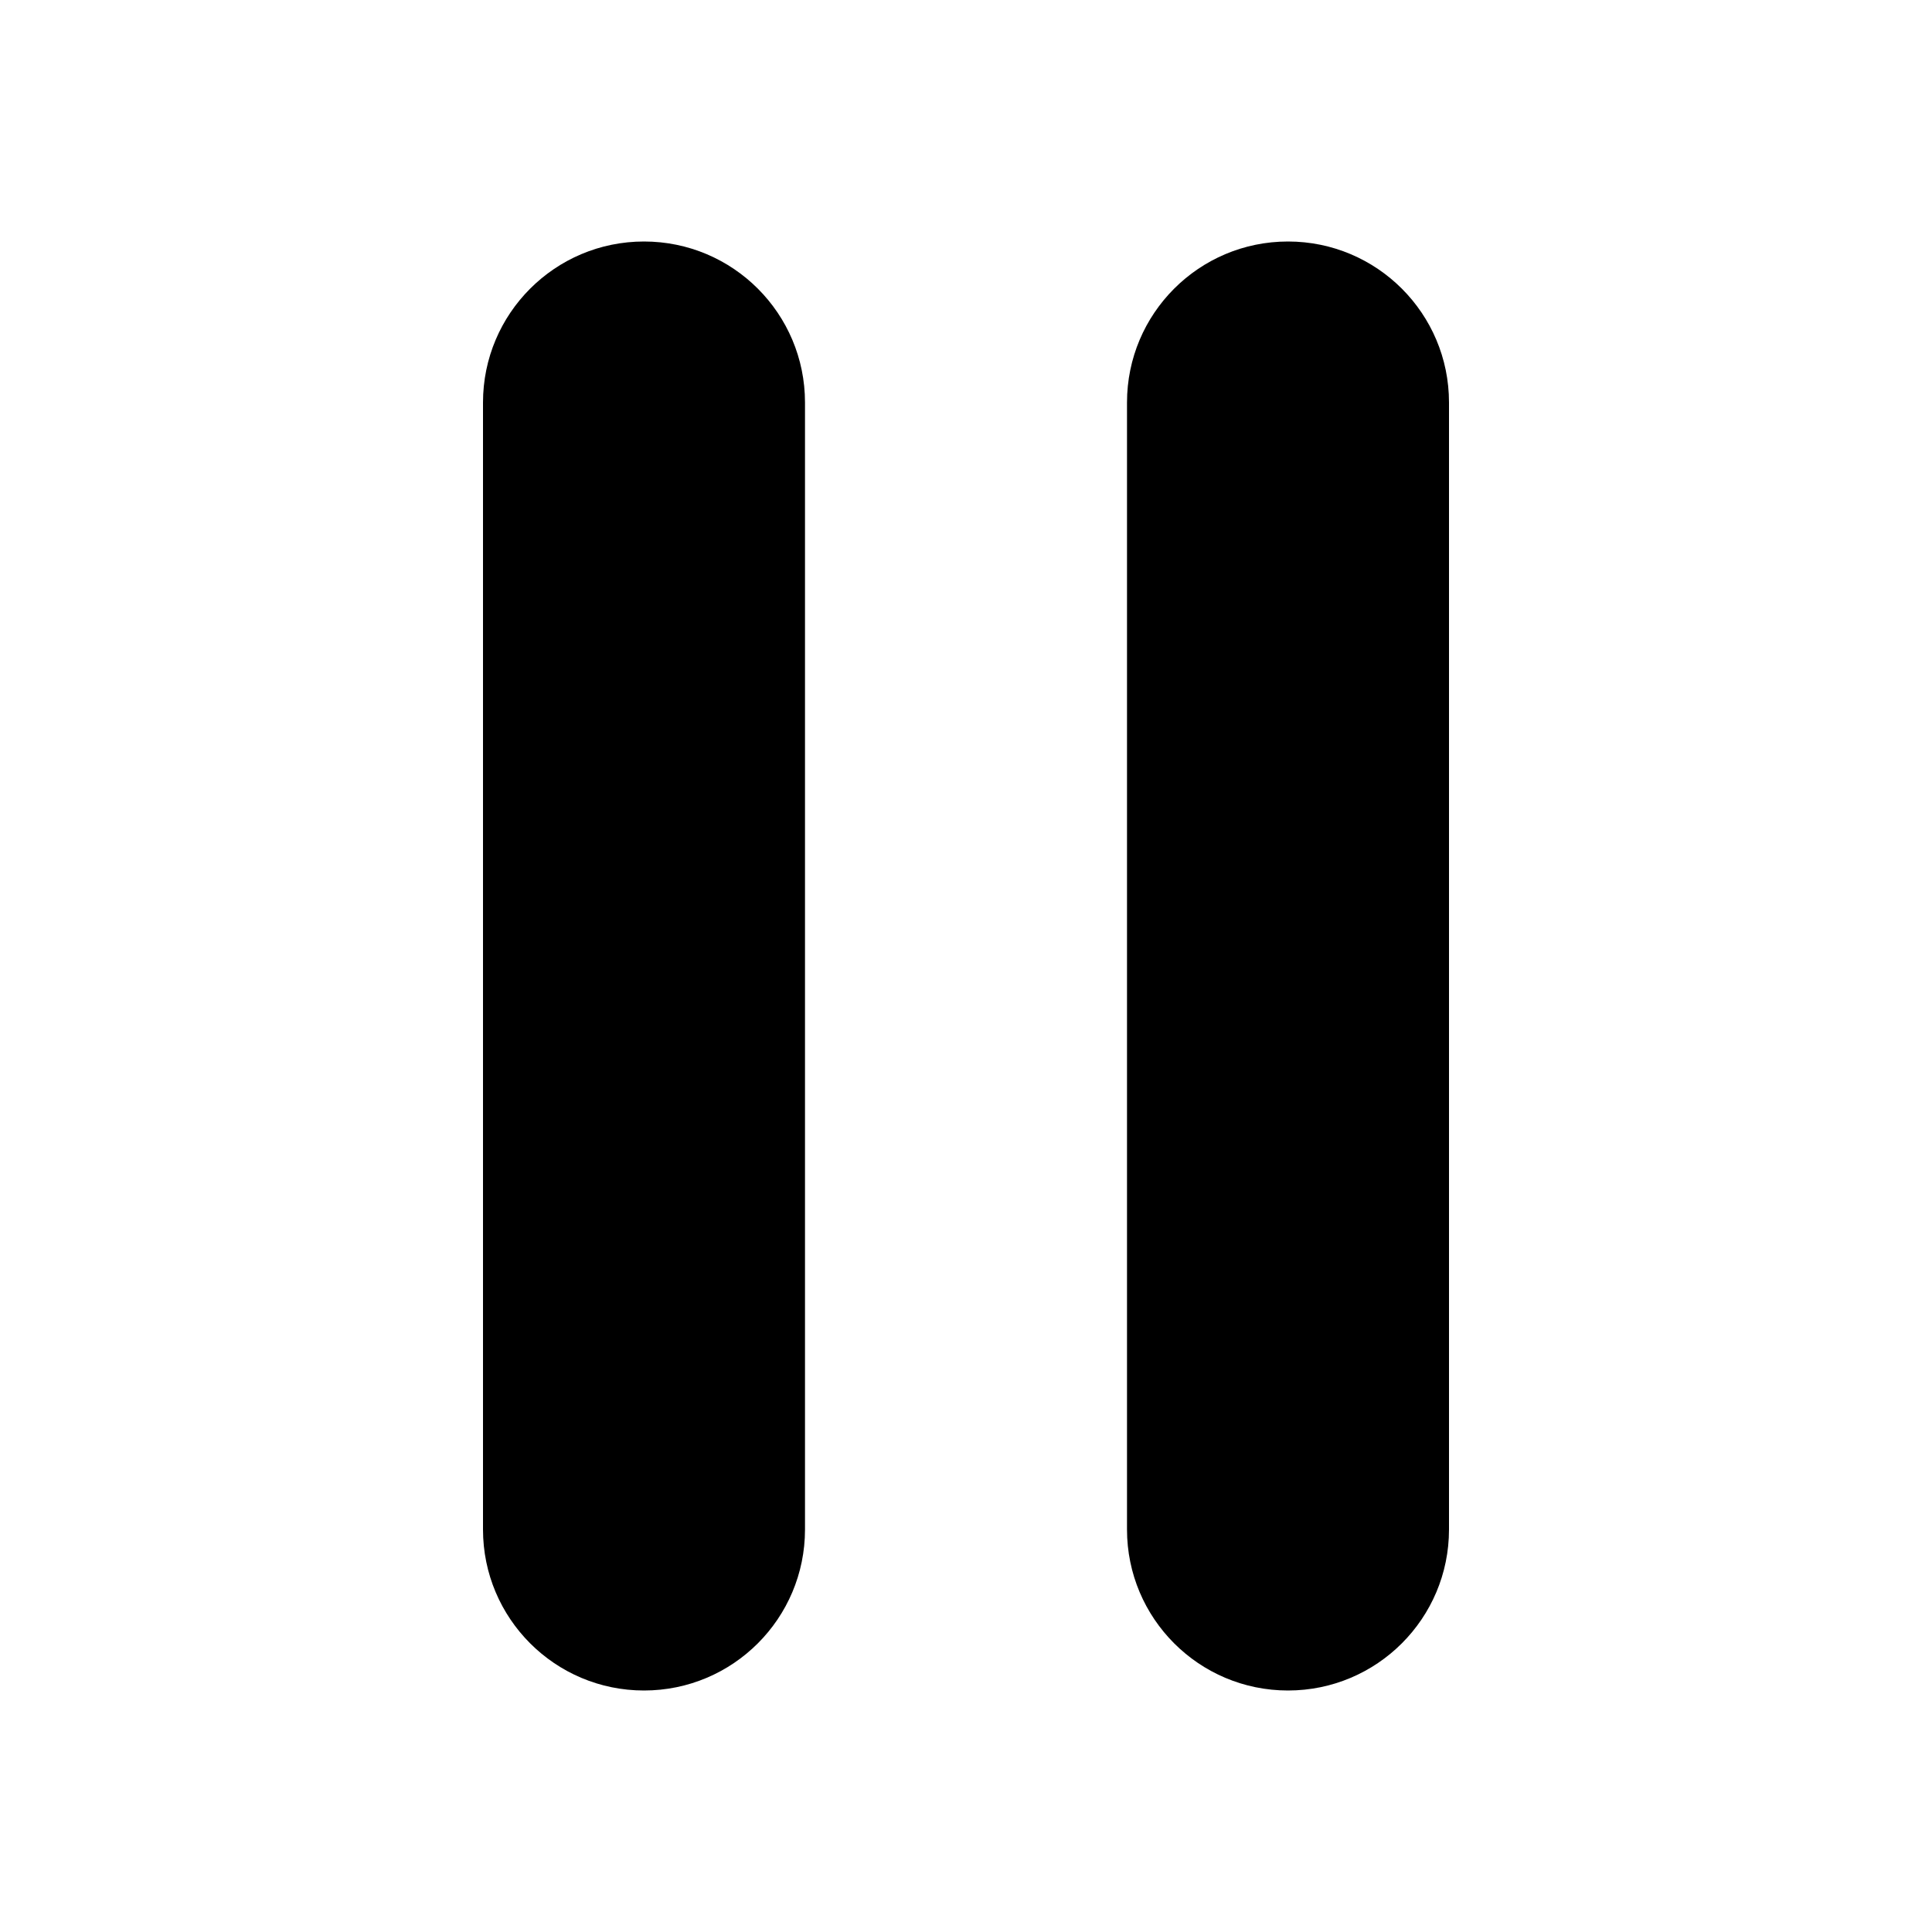 <svg xmlns="http://www.w3.org/2000/svg" viewBox="0 0 512 512">
<path fill-rule="evenodd" clip-rule="evenodd" d="M213.333 106.667C213.333 83.103 194.231 64 170.667 64C147.103 64 128 83.103 128 106.667V405.333C128 428.897 147.103 448 170.667 448C194.231 448 213.333 428.897 213.333 405.333V106.667ZM384 106.667C384 83.103 364.897 64 341.333 64C317.769 64 298.667 83.103 298.667 106.667V405.333C298.667 428.897 317.769 448 341.333 448C364.897 448 384 428.897 384 405.333V106.667Z" fill="black"/>
</svg>
